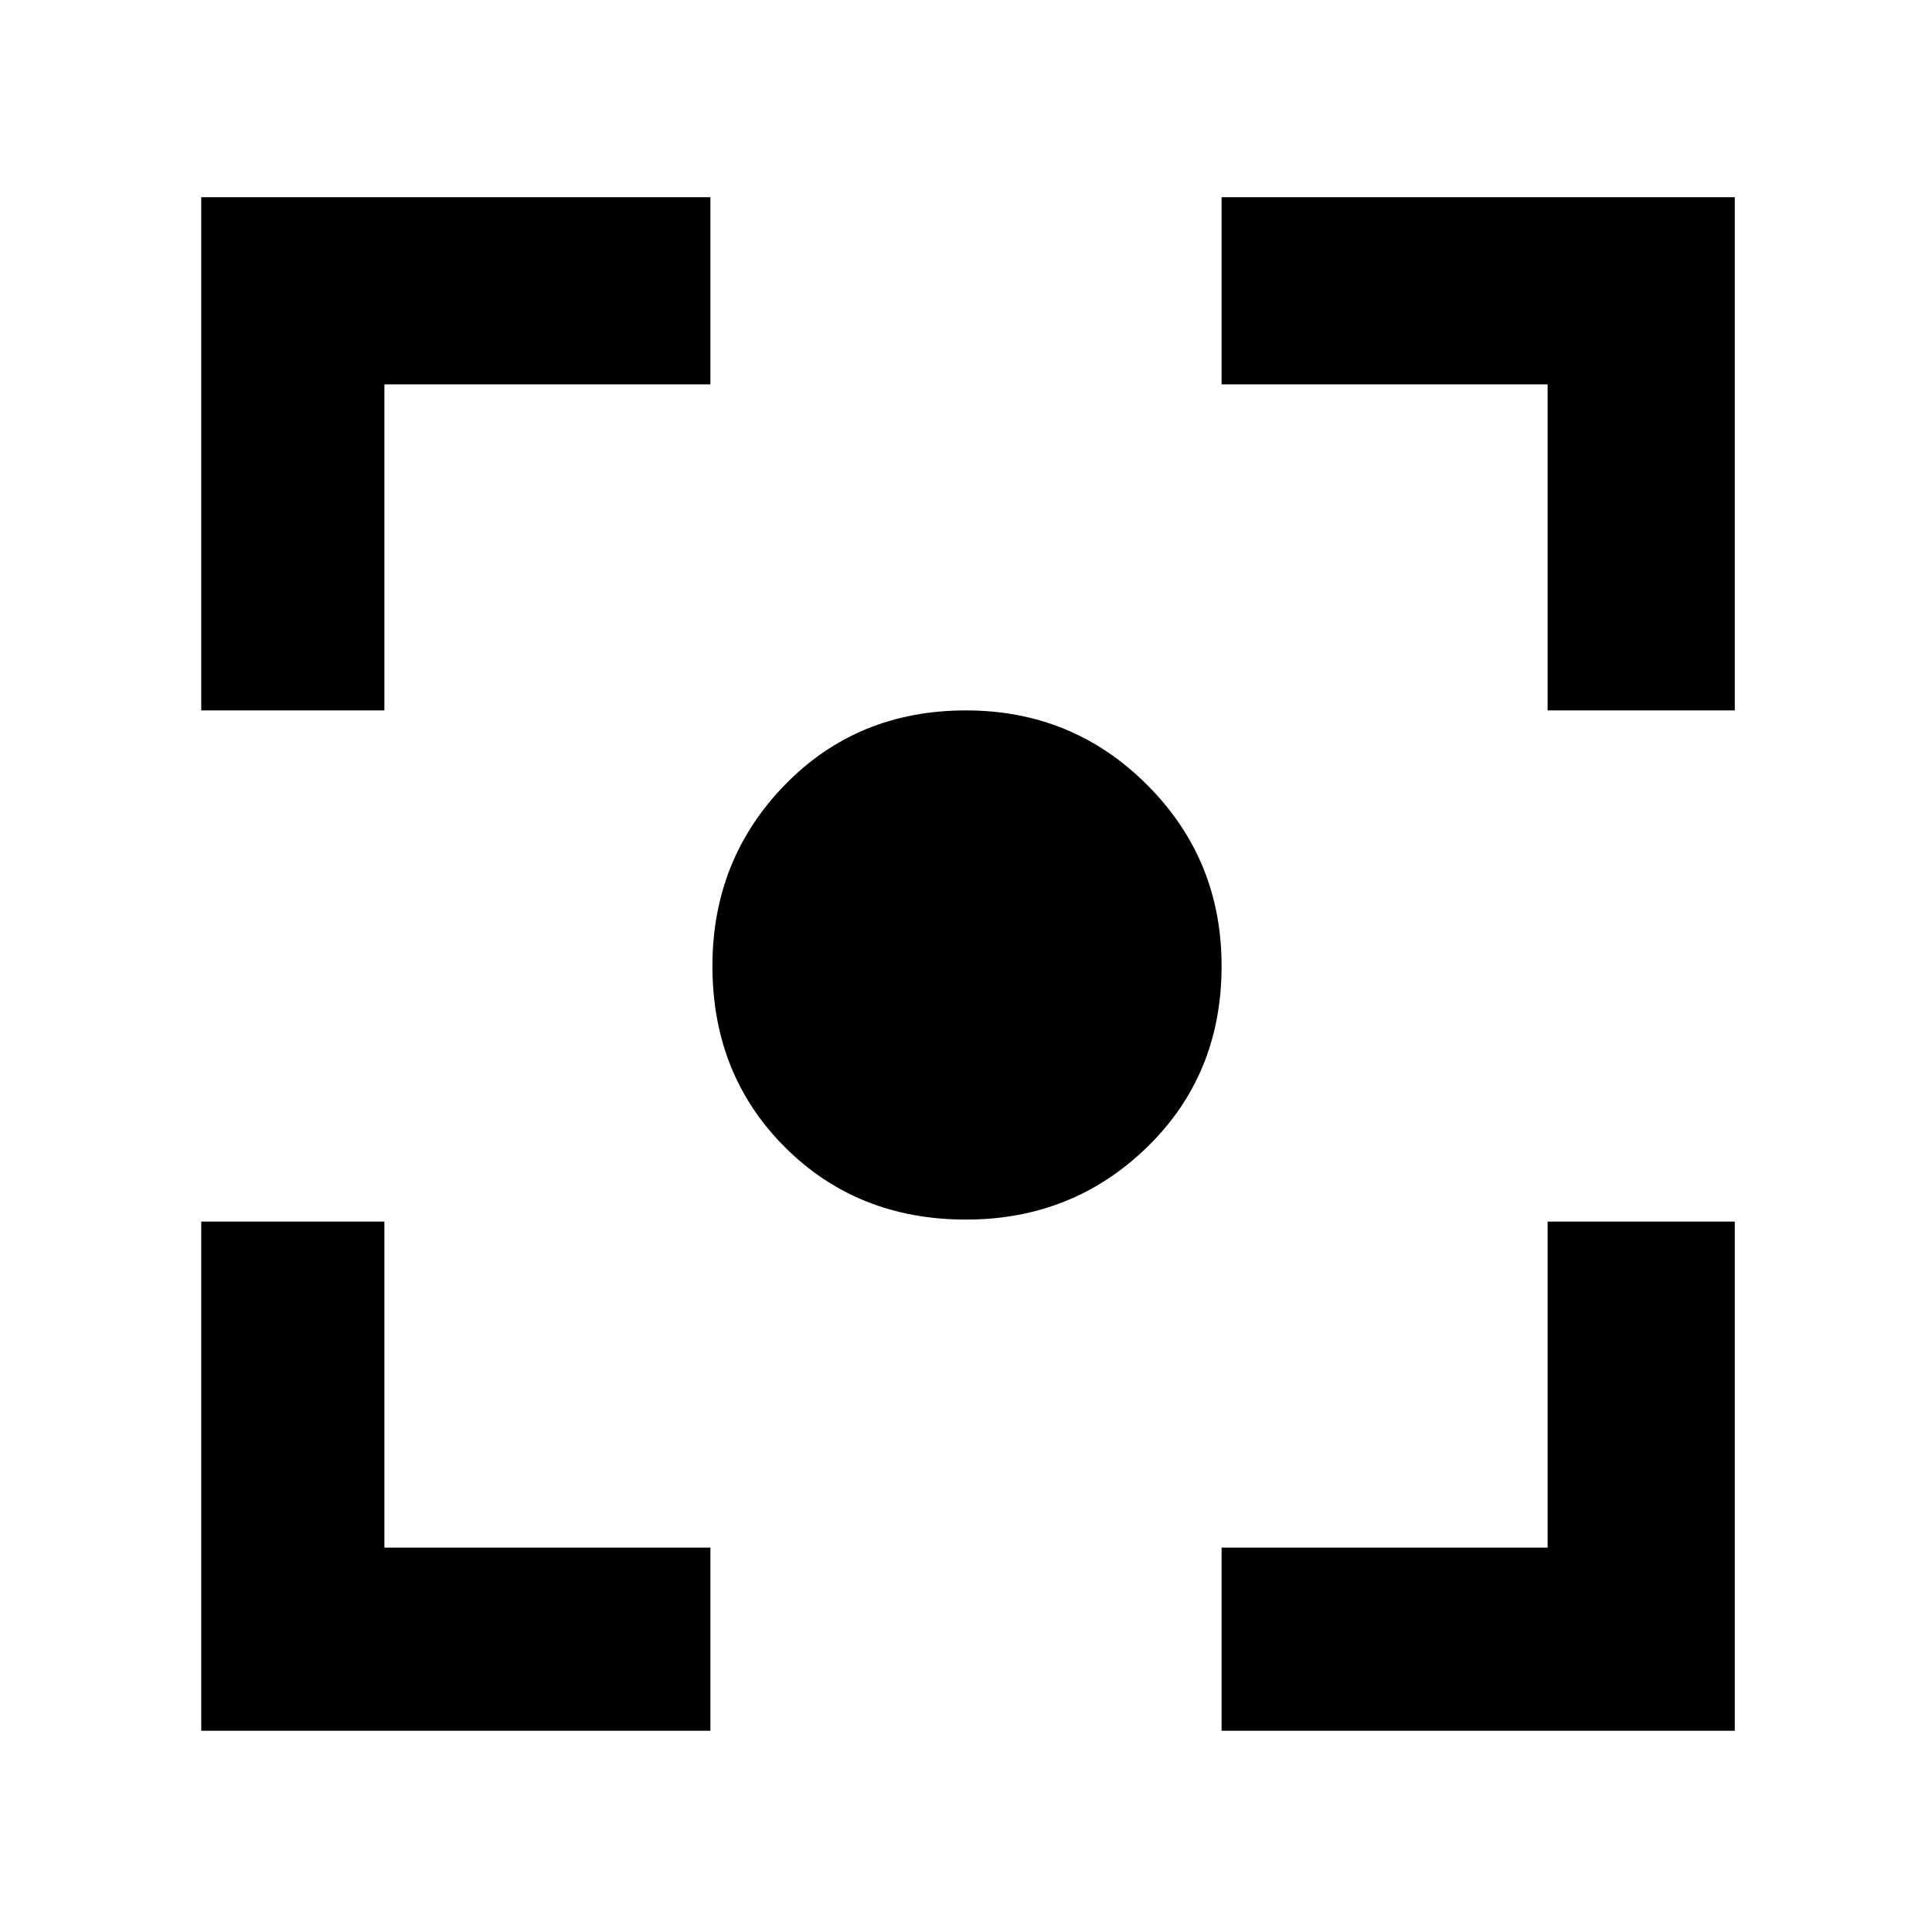 <svg xmlns="http://www.w3.org/2000/svg" height="48" width="48"><path d="M24 30.3Q21.3 30.3 19.5 28.5Q17.7 26.7 17.7 24Q17.7 21.35 19.5 19.5Q21.3 17.65 24 17.65Q26.65 17.65 28.5 19.5Q30.35 21.35 30.35 24Q30.35 26.7 28.5 28.5Q26.65 30.3 24 30.3ZM5 17.65V4.9H17.65V9.55H9.55V17.65ZM17.65 43H5V30.35H9.55V38.45H17.65ZM30.35 43V38.45H38.45V30.35H43.1V43ZM38.45 17.65V9.55H30.35V4.9H43.1V17.65Z"/></svg>